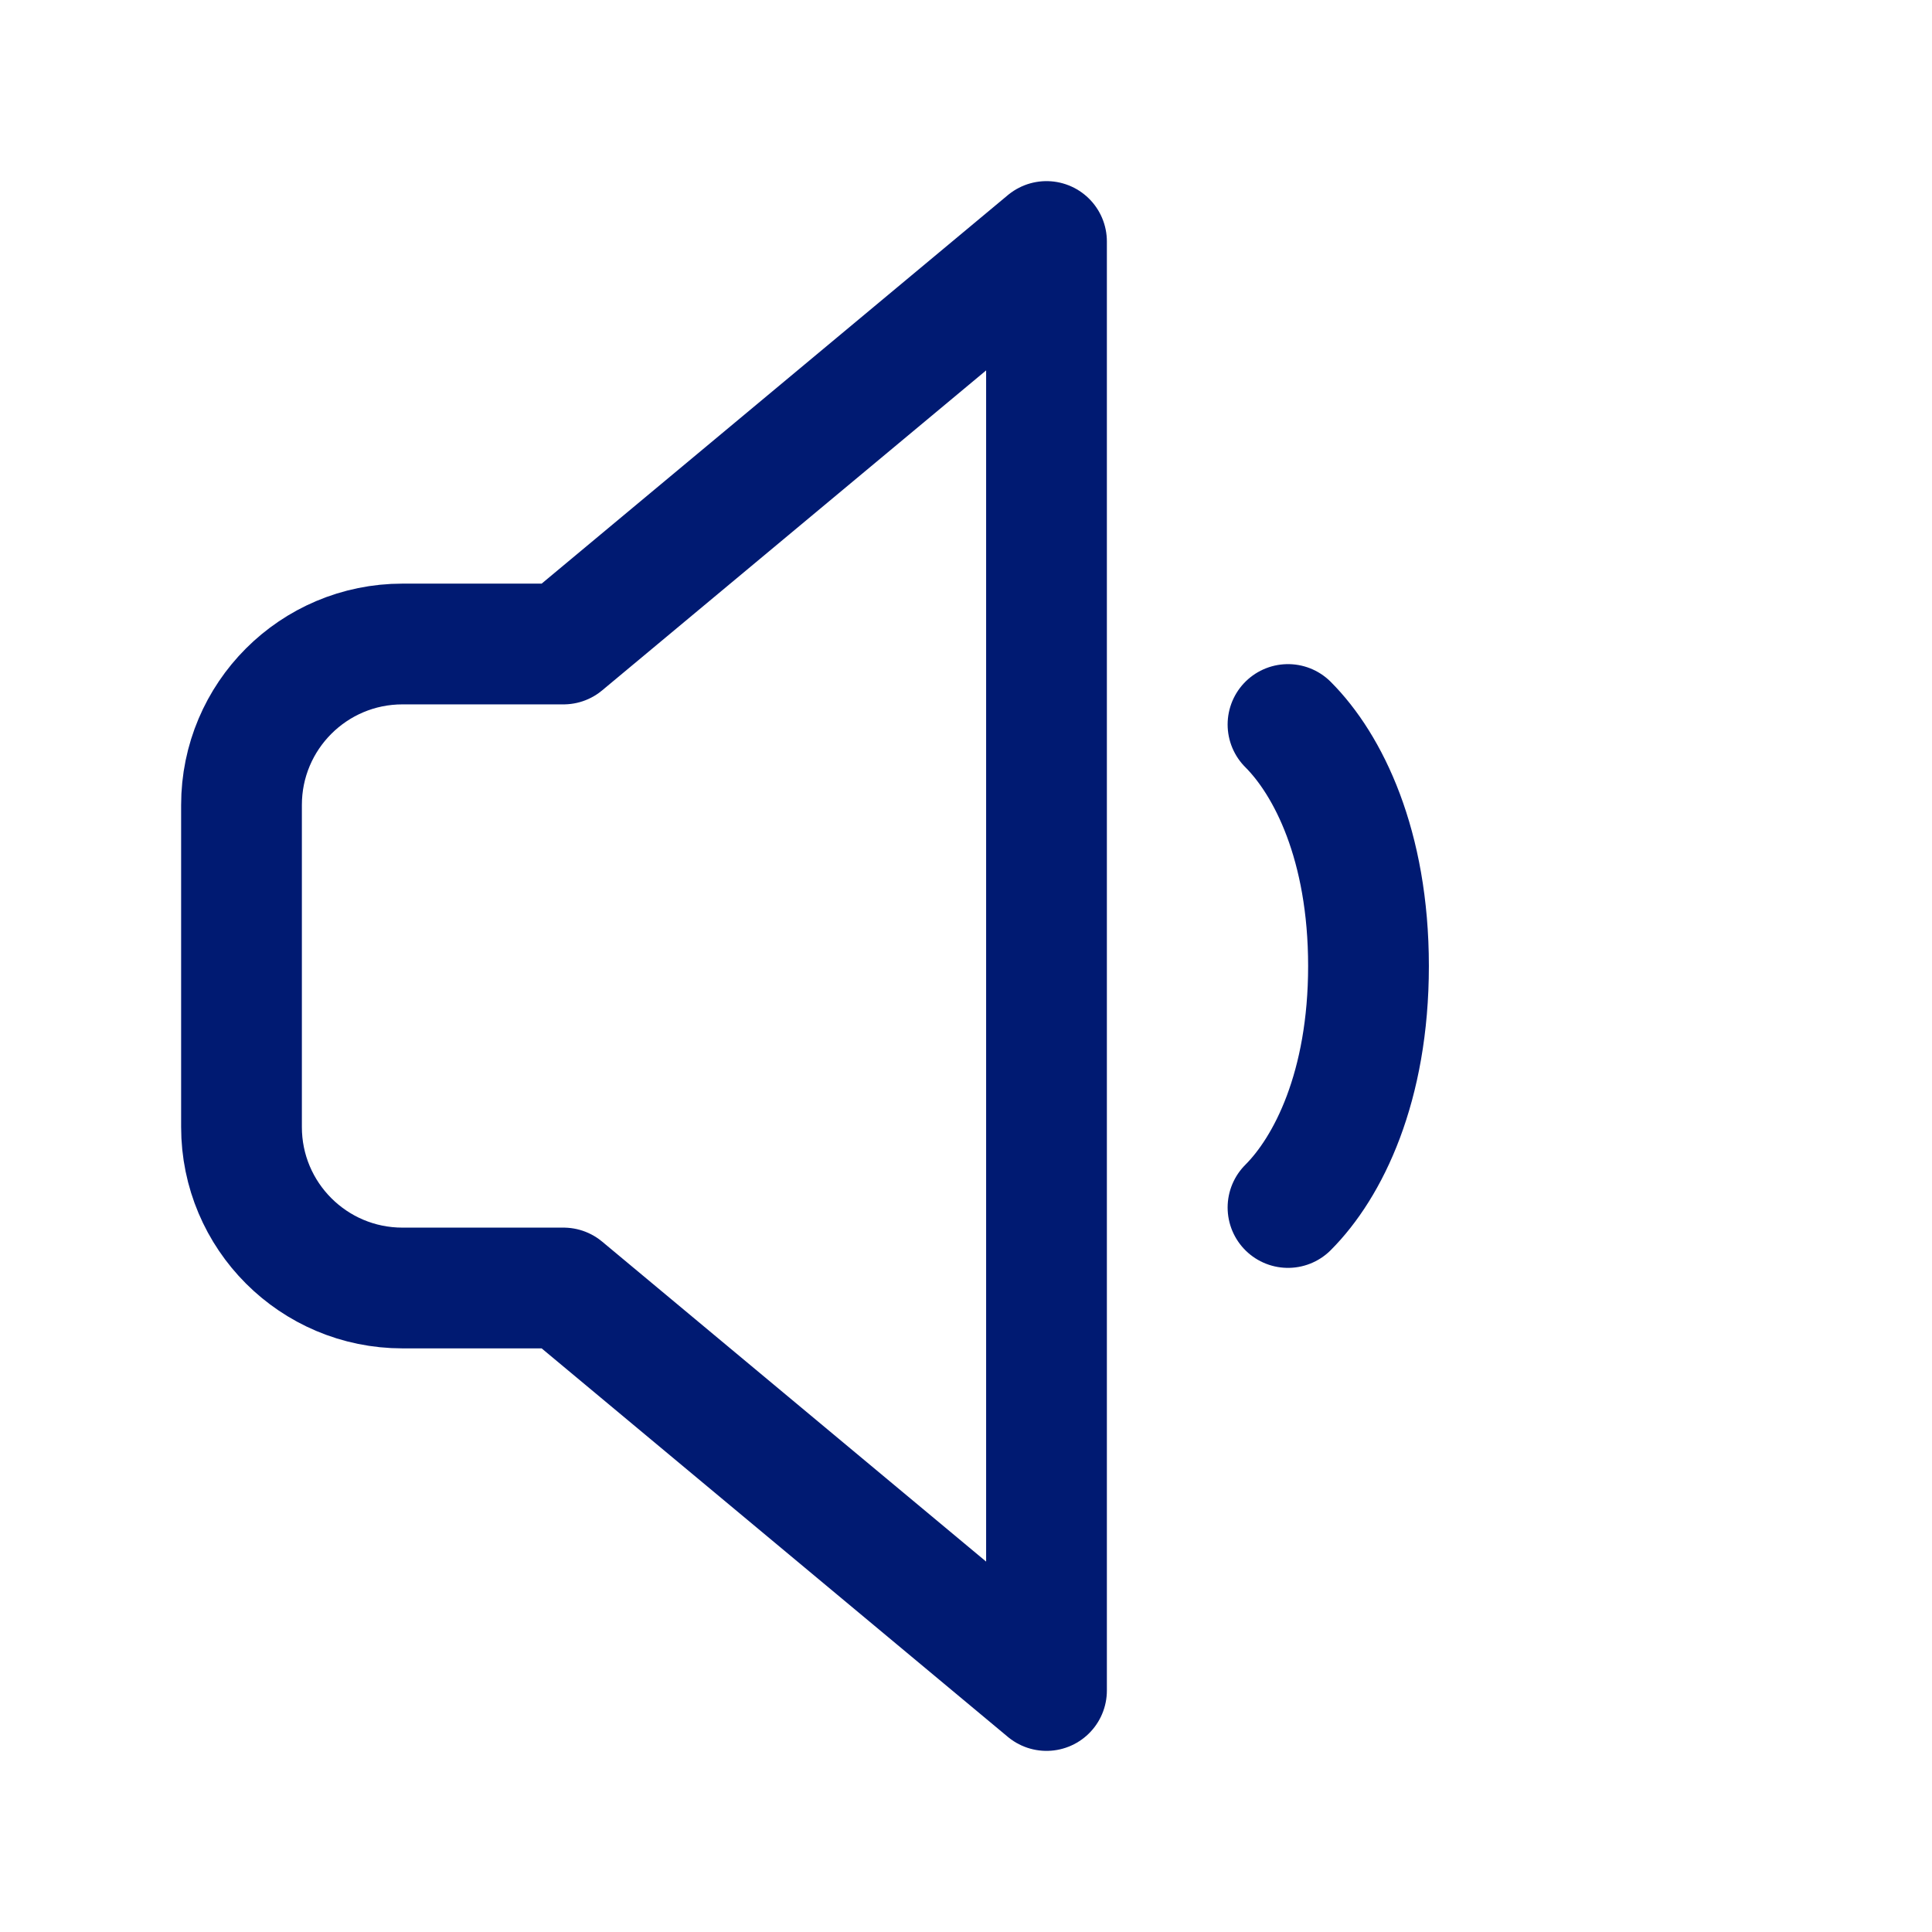 <svg width="24" height="24" viewBox="0 0 24 24" fill="none" xmlns="http://www.w3.org/2000/svg">
<path d="M16 9C16.5 9.5 17 10.5 17 12C17 13.5 16.5 14.5 16 15M13 3L7 8H5C3.895 8 3 8.895 3 10V14C3 15.105 3.895 16 5 16H7L13 21V3Z" stroke="#001A72" stroke-width="1.5" stroke-linecap="round" stroke-linejoin="round"/>
</svg>
